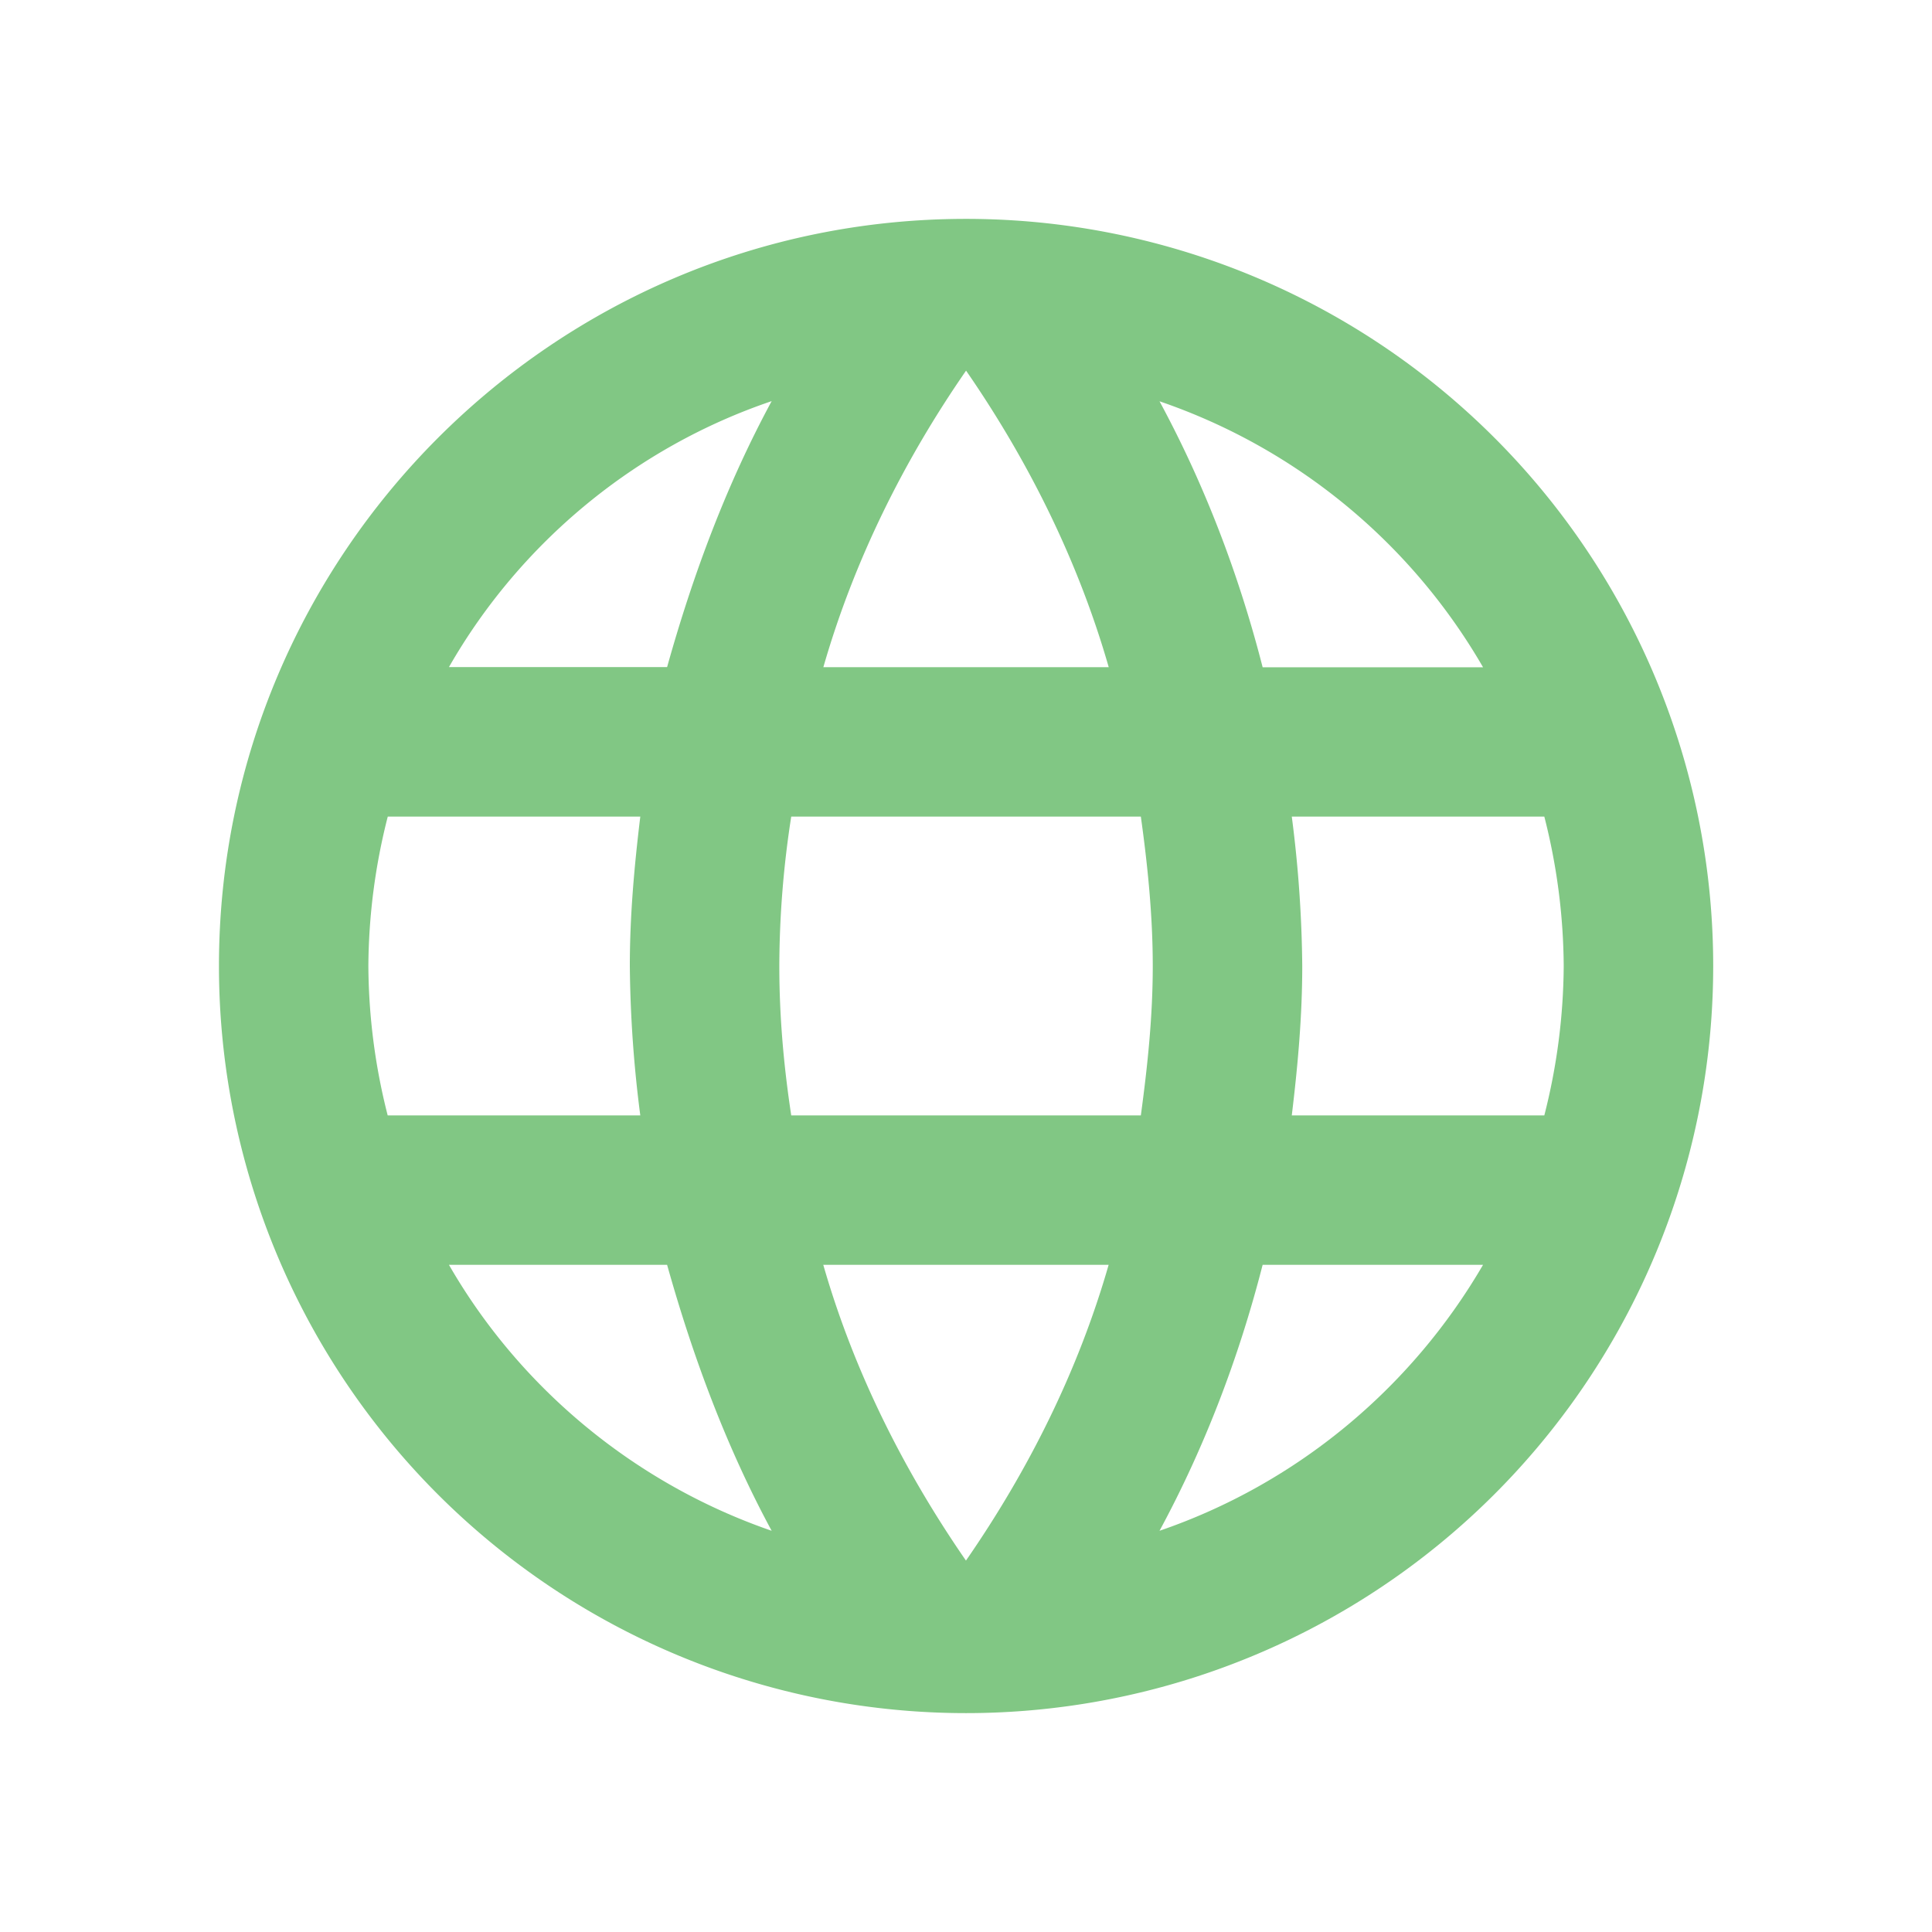 <svg xmlns="http://www.w3.org/2000/svg" viewBox="0 0 24 24" xmlns:v="https://vecta.io/nano"><path d="M16.047 13.856c.074-.613.13-1.225.13-1.856a15.33 15.33 0 0 0-.13-1.856h3.137A7.65 7.65 0 0 1 19.425 12a7.65 7.65 0 0 1-.241 1.856m-4.78 5.16c.557-1.03.984-2.144 1.281-3.304h2.738c-.891 1.531-2.311 2.719-4.019 3.304m-.232-5.16H9.829c-.093-.613-.148-1.225-.148-1.856a12.22 12.22 0 0 1 .148-1.856h4.343c.084.603.148 1.225.148 1.856s-.065 1.244-.148 1.856m-2.172 5.531c-.77-1.114-1.392-2.348-1.773-3.675h3.545c-.381 1.327-1.002 2.561-1.773 3.675m-3.712-11.1h-2.71c.882-1.541 2.311-2.729 4.009-3.304-.557 1.03-.975 2.144-1.299 3.304m-2.71 7.425h2.71c.325 1.16.742 2.274 1.299 3.304-1.698-.585-3.128-1.773-4.009-3.304m-.761-1.856A7.65 7.65 0 0 1 4.576 12a7.65 7.65 0 0 1 .241-1.856h3.137c-.074.613-.13 1.225-.13 1.856a15.33 15.33 0 0 0 .13 1.856M12 4.603c.77 1.114 1.392 2.357 1.773 3.685h-3.545c.381-1.327 1.002-2.571 1.773-3.684m6.422 3.685h-2.738c-.297-1.16-.724-2.274-1.281-3.304a7.41 7.41 0 0 1 4.019 3.304M12 2.719C6.868 2.719 2.72 6.895 2.72 12a9.281 9.281 0 0 0 18.562 0A9.281 9.281 0 0 0 12 2.719z" fill="#81c784"/></svg>